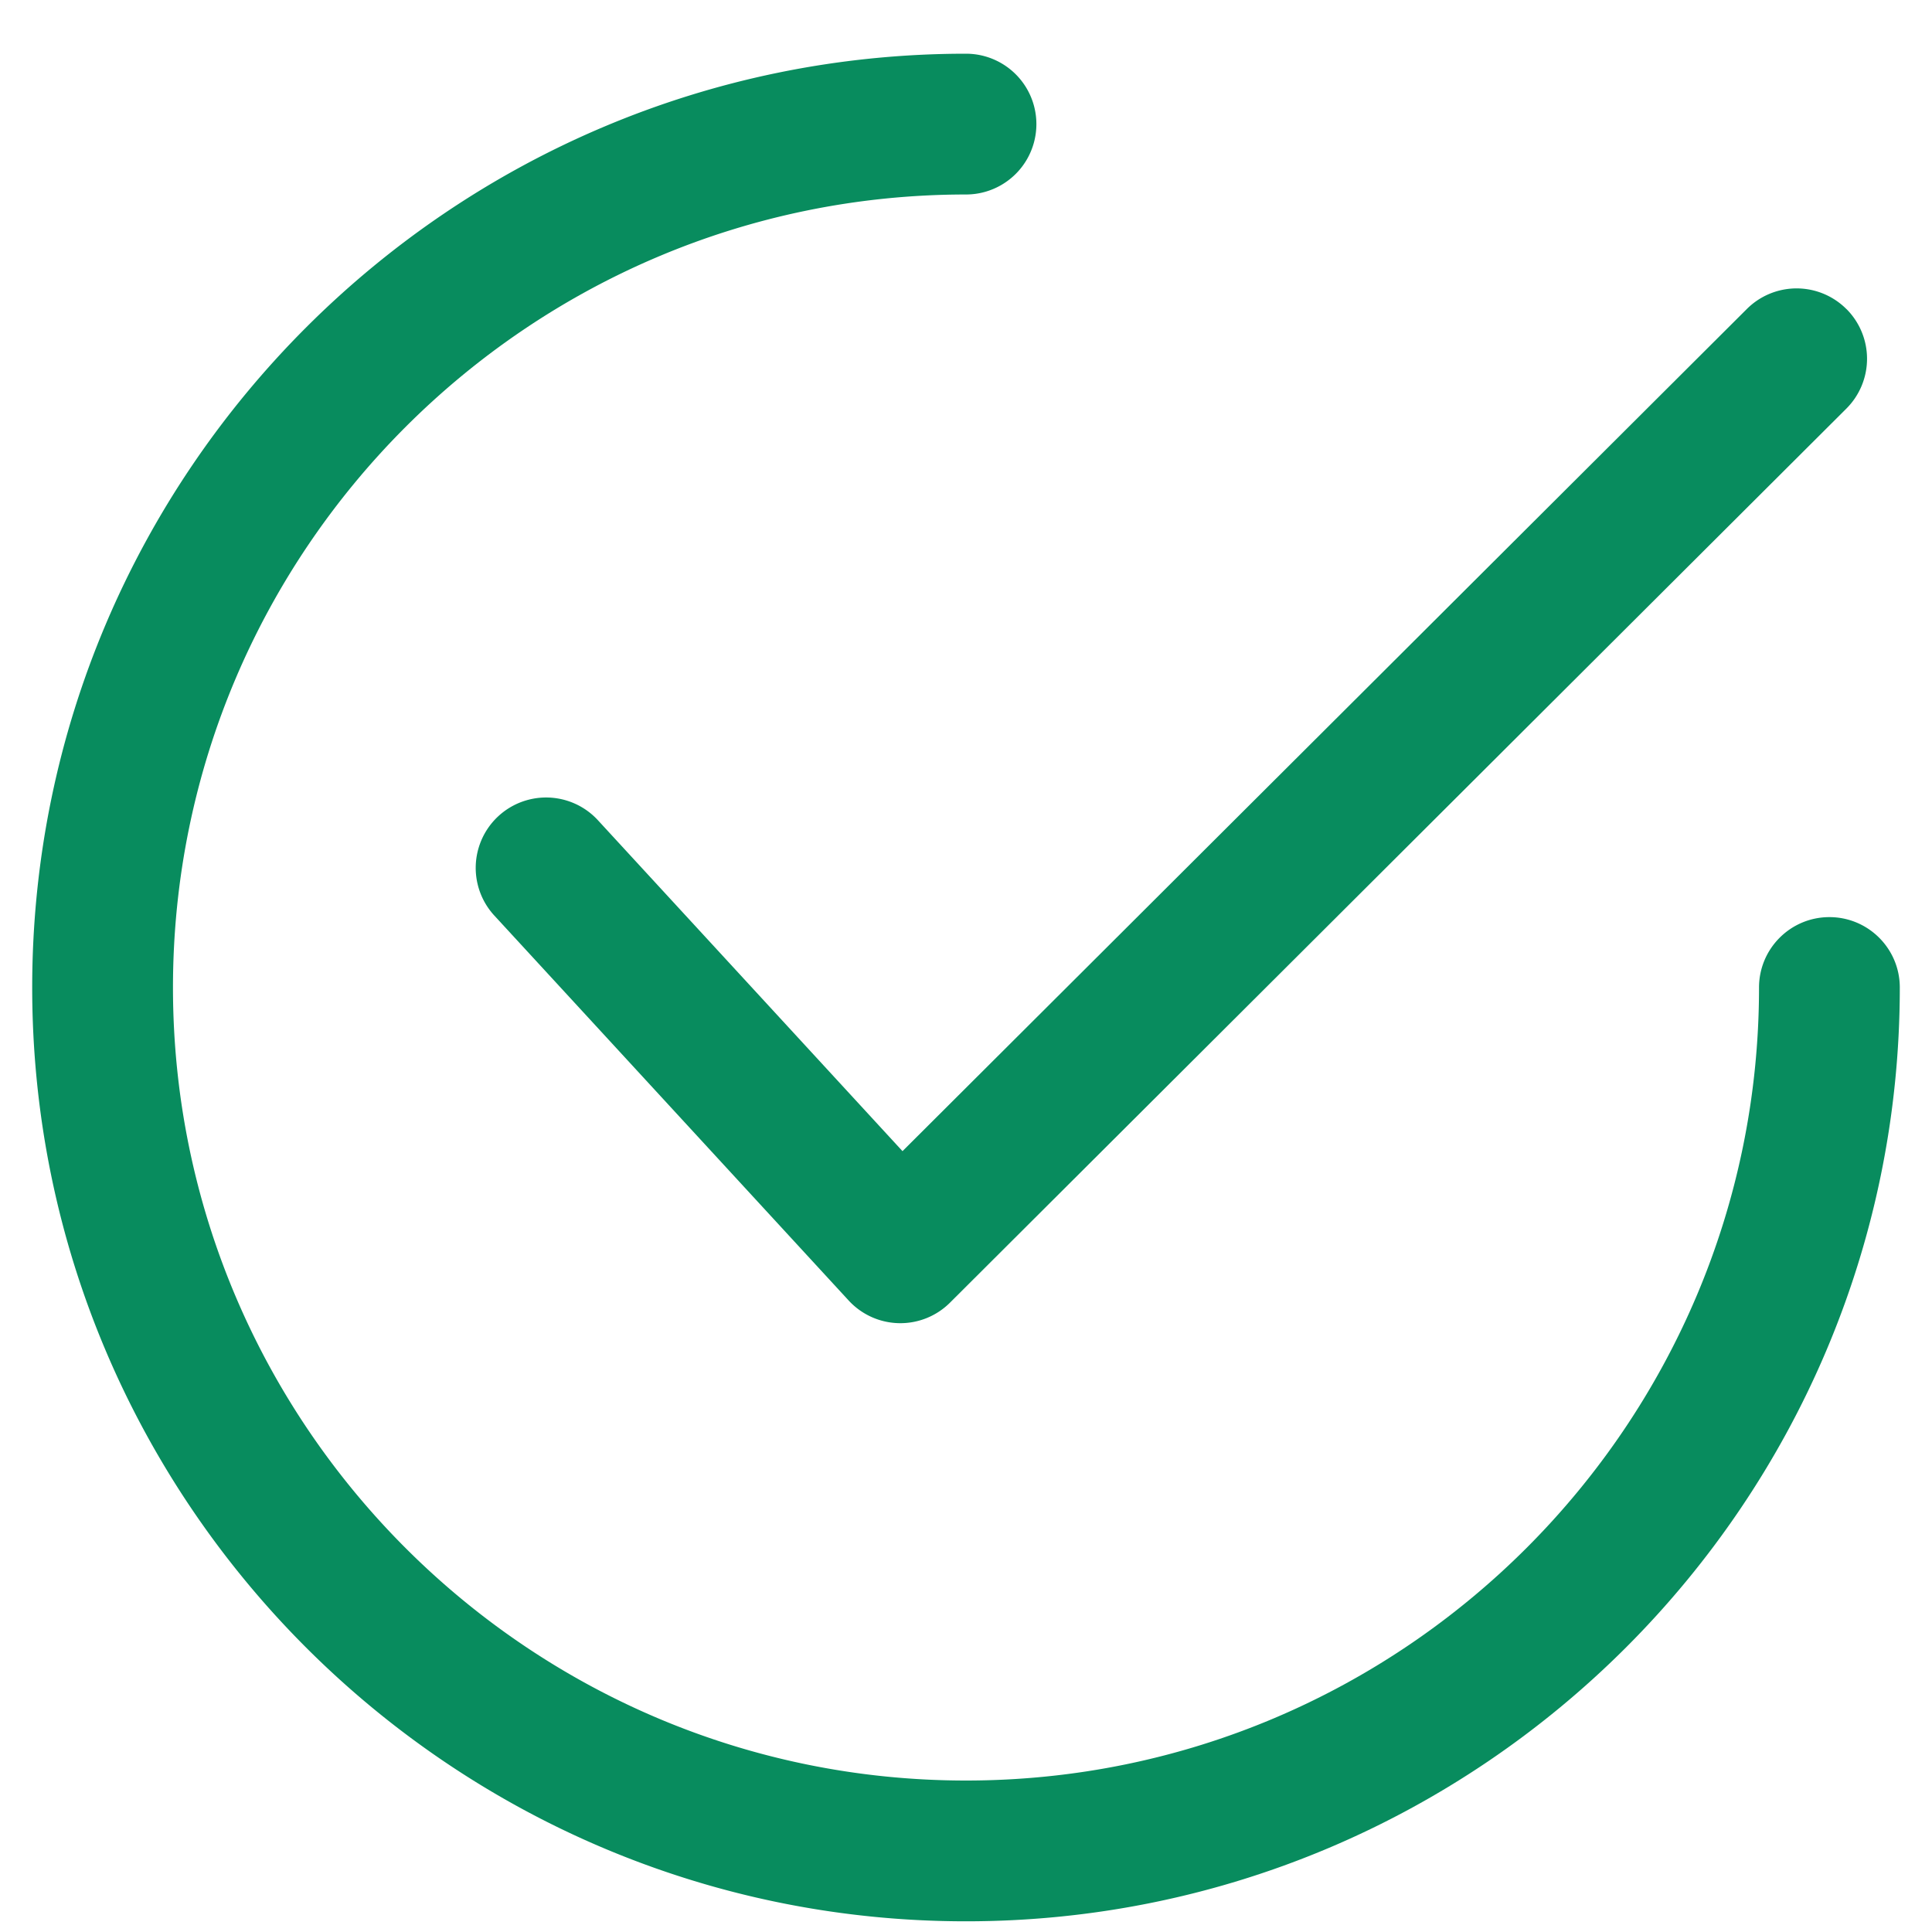 <svg width="30" height="30" fill="none" xmlns="http://www.w3.org/2000/svg"><g clip-path="url(#a)" fill="#088C5E"><path d="M28.672 4.8a1.093 1.093 0 0 0-1.546-.003L14.014 17.875l-4.73-5.139a1.093 1.093 0 0 0-1.608 1.481l5.5 5.975a1.091 1.091 0 0 0 1.577.034L28.67 6.345a1.093 1.093 0 0 0 .002-1.546Z"/><path d="M28.407 14.241c-.604 0-1.093.49-1.093 1.093 0 6.79-5.524 12.314-12.314 12.314S2.686 22.124 2.686 15.334 8.21 3.02 15 3.02a1.093 1.093 0 1 0 0-2.186C7.005.834.5 7.339.5 15.334s6.505 14.5 14.5 14.5 14.5-6.505 14.5-14.5c0-.604-.49-1.093-1.093-1.093Z"/></g><defs><clipPath id="a"><path fill="#fff" transform="translate(.5 .834)" d="M0 0h29v29H0z"/></clipPath></defs></svg>